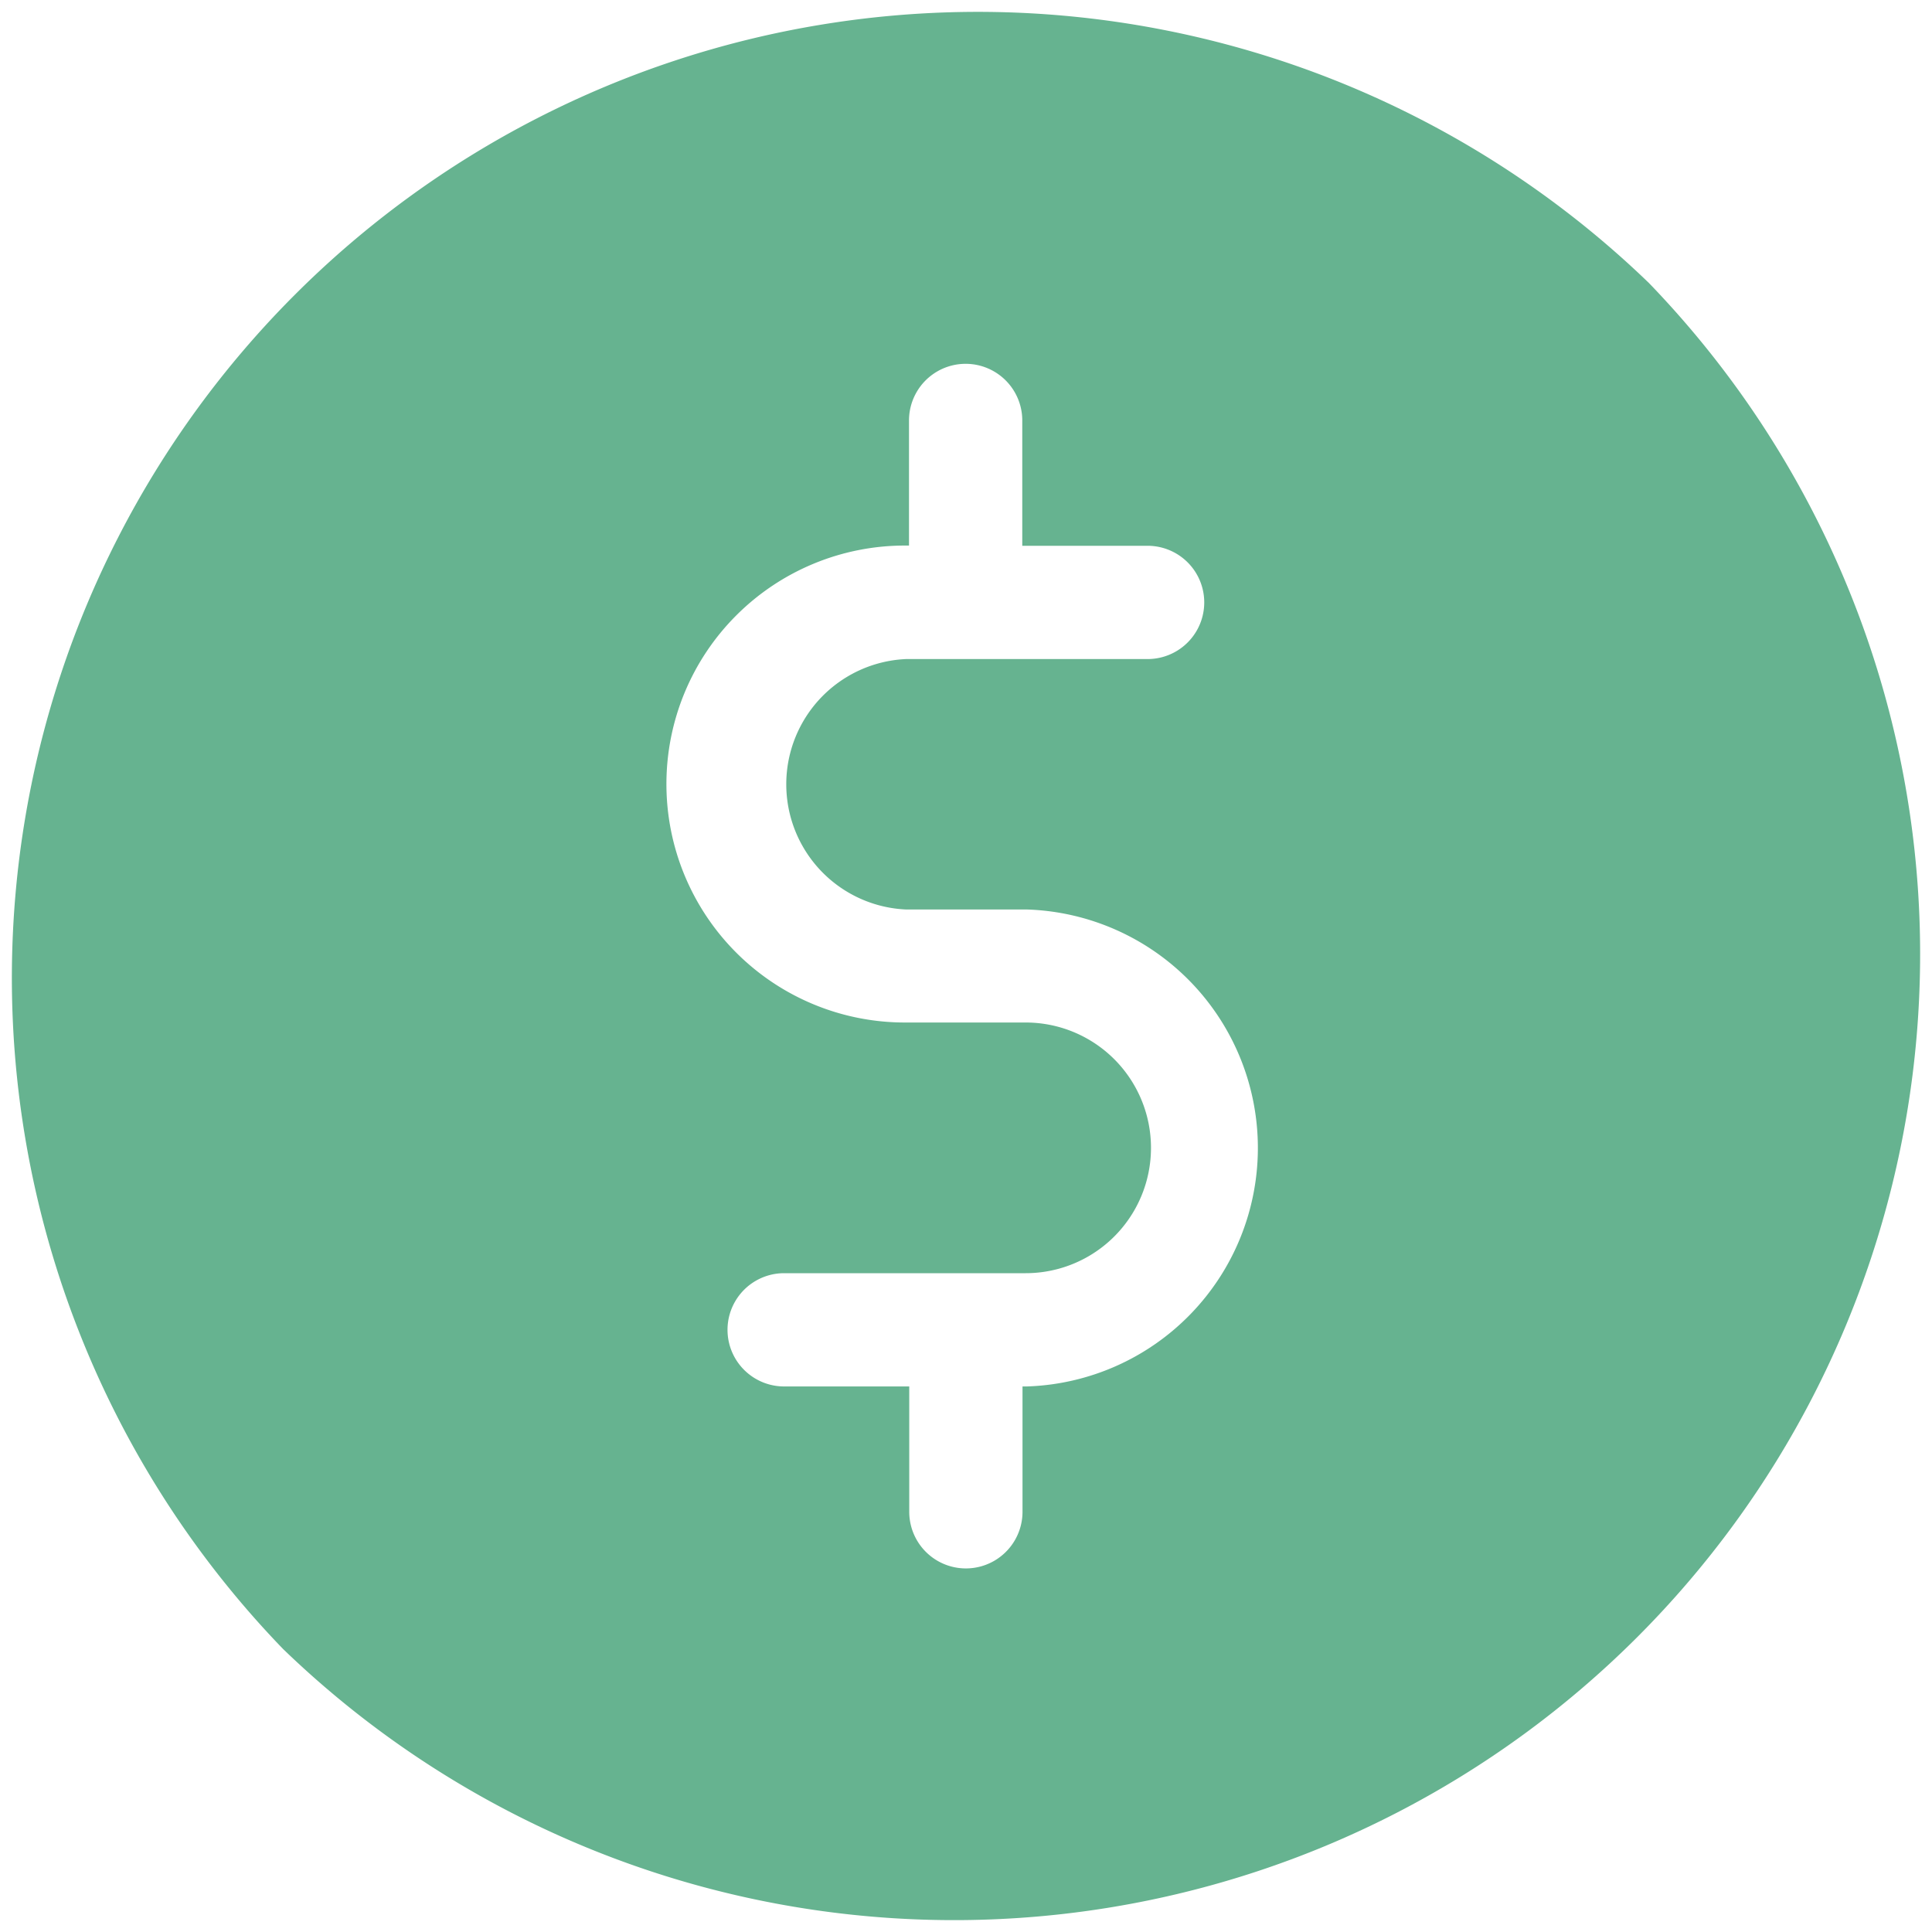<svg id="Group_37" data-name="Group 37" xmlns="http://www.w3.org/2000/svg" width="8" height="8" viewBox="0 0 8 8">
  <path id="Path_156" data-name="Path 156" d="M6.828,1.172A4,4,0,0,0,1.172,6.828,4,4,0,0,0,6.828,1.172ZM4.251,5.741H4.234v.519a.234.234,0,0,1-.469,0V5.741H3.247a.234.234,0,0,1,0-.469h1a.519.519,0,0,0,0-1.038h-.5a.987.987,0,0,1,0-1.975h.017V1.741a.234.234,0,0,1,.469,0v.519h.519a.234.234,0,1,1,0,.469h-1a.519.519,0,0,0,0,1.037h.5a.988.988,0,0,1,0,1.975Z" transform="translate(0 0)" fill="rgba(0,129,71,0.6)"/>
</svg>
